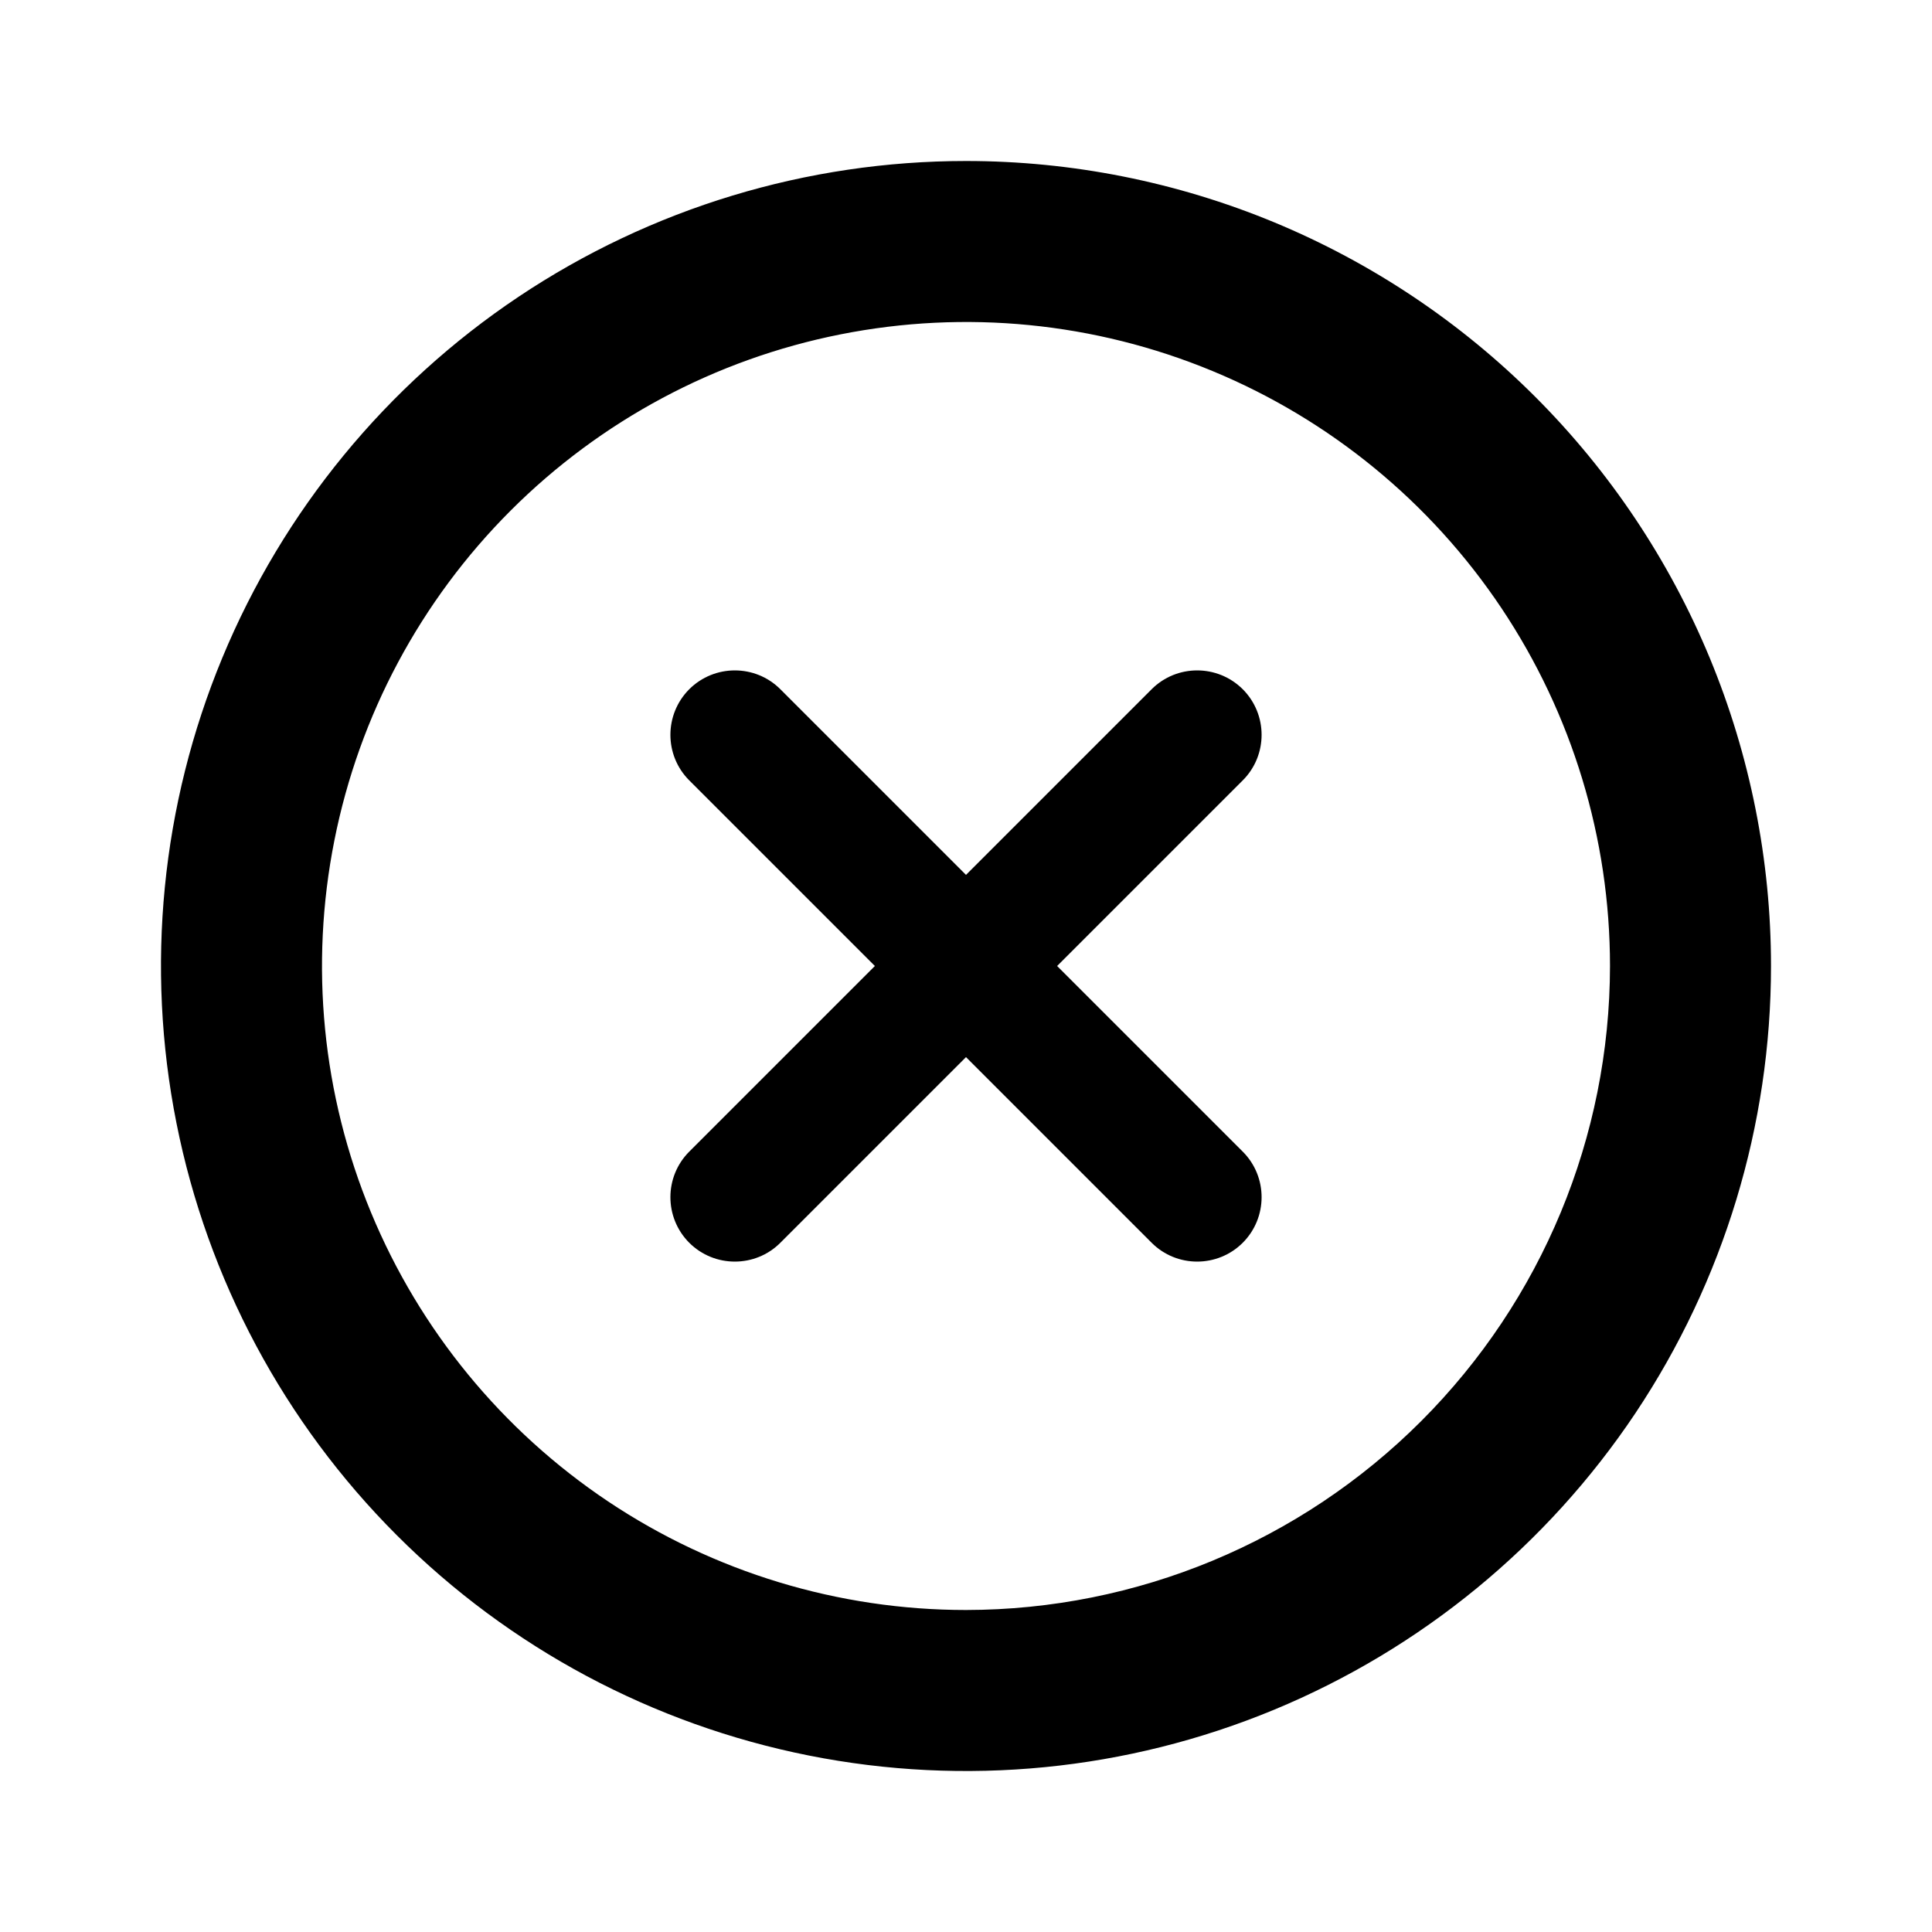 <svg viewBox="0 0 24 24" fill="none" xmlns="http://www.w3.org/2000/svg">
<path d="M12 2C10.022 2 8.089 2.586 6.444 3.685C4.8 4.784 3.518 6.346 2.761 8.173C2.004 10 1.806 12.011 2.192 13.951C2.578 15.891 3.53 17.672 4.929 19.071C6.327 20.47 8.109 21.422 10.049 21.808C11.989 22.194 14 21.996 15.827 21.239C17.654 20.482 19.216 19.2 20.315 17.556C21.413 15.911 22 13.978 22 12C22 10.687 21.741 9.386 21.239 8.173C20.736 6.96 20 5.858 19.071 4.929C18.142 4 17.04 3.264 15.827 2.761C14.614 2.259 13.313 2 12 2ZM12 20C10.418 20 8.871 19.531 7.555 18.652C6.24 17.773 5.214 16.523 4.609 15.062C4.003 13.6 3.845 11.991 4.154 10.439C4.462 8.887 5.224 7.462 6.343 6.343C7.462 5.224 8.887 4.462 10.439 4.154C11.991 3.845 13.6 4.003 15.062 4.609C16.523 5.214 17.773 6.24 18.652 7.555C19.531 8.871 20 10.418 20 12C19.998 14.121 19.154 16.154 17.654 17.654C16.154 19.154 14.121 19.998 12 20ZM15.438 8.562C15.125 8.25 14.618 8.25 14.306 8.562L12 10.868L9.694 8.562C9.382 8.25 8.875 8.25 8.562 8.562C8.25 8.875 8.25 9.382 8.562 9.694L10.868 12L8.562 14.306C8.25 14.618 8.25 15.125 8.562 15.438C8.875 15.75 9.382 15.75 9.694 15.438L12 13.132L14.306 15.438C14.618 15.75 15.125 15.75 15.438 15.438C15.75 15.125 15.75 14.618 15.438 14.306L13.132 12L15.438 9.694C15.75 9.382 15.75 8.875 15.438 8.562Z" fill="currentColor"/>
</svg>
